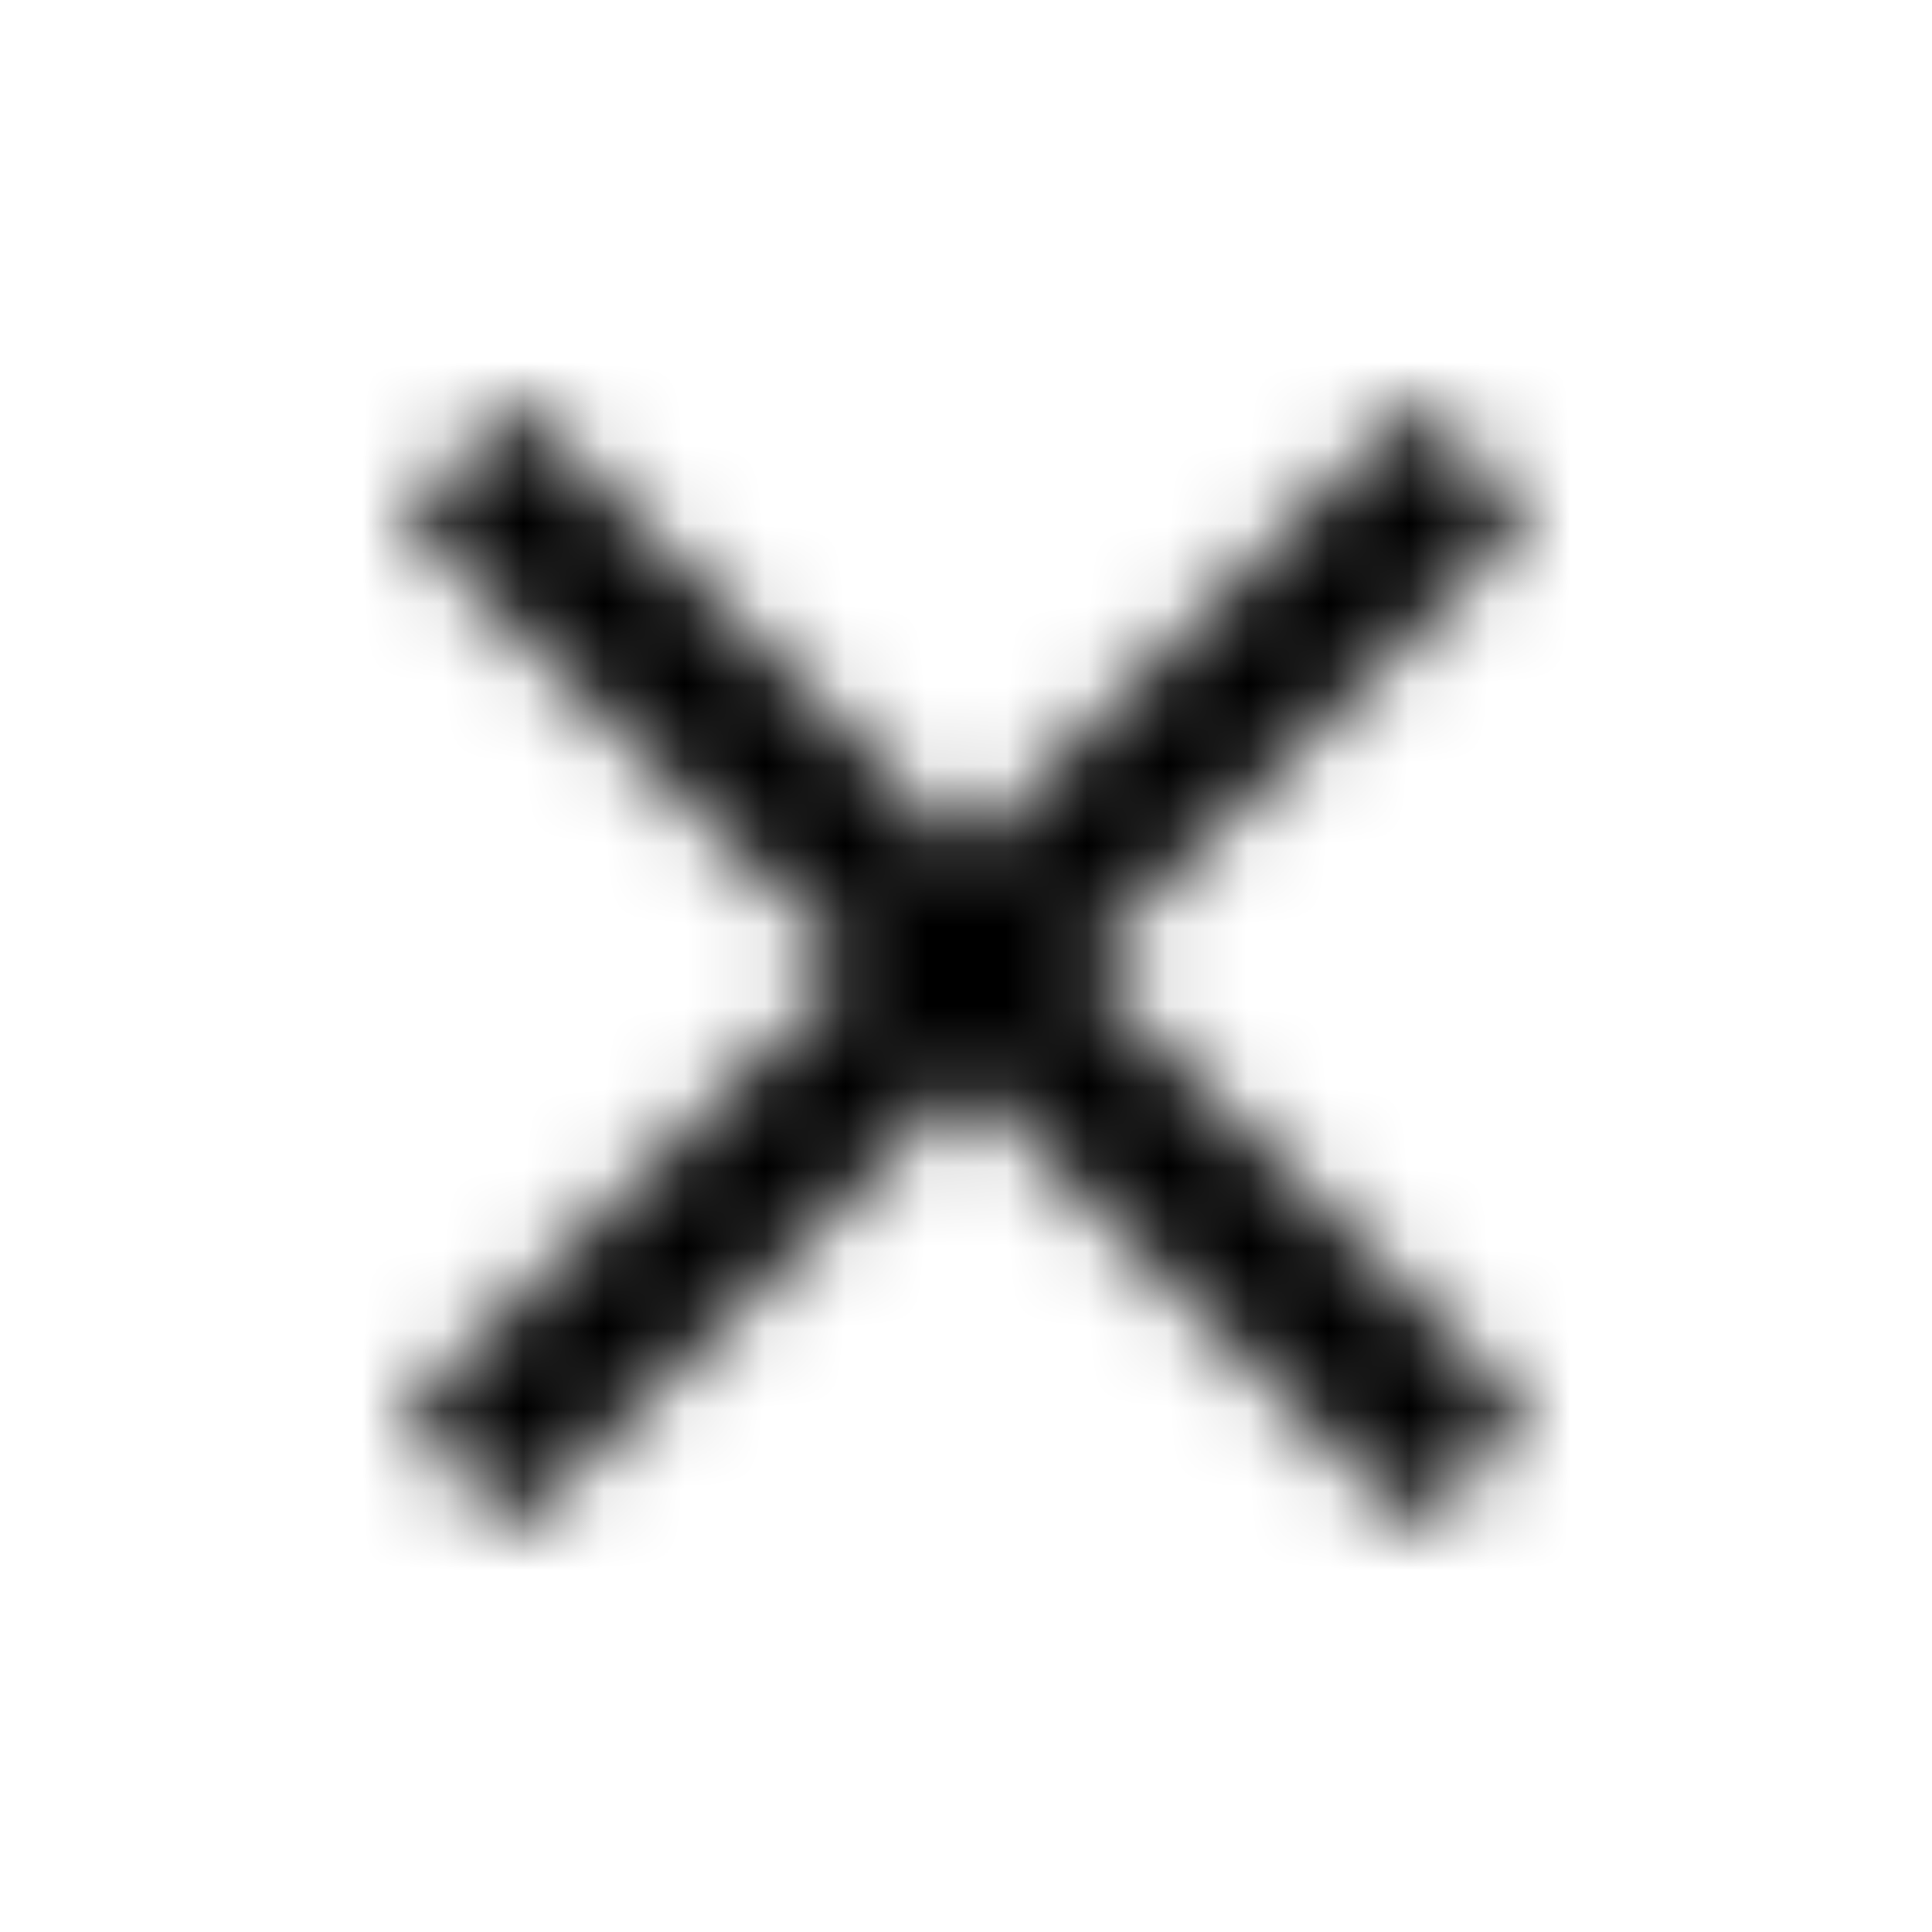 <svg width="24" height="24" viewBox="0 0 24 24" fill="none" xmlns="http://www.w3.org/2000/svg">
<mask id="mask0" mask-type="alpha" maskUnits="userSpaceOnUse" x="5" y="5" width="14" height="14">
<path fill-rule="evenodd" clip-rule="evenodd" d="M19 6.41L17.59 5L12 10.59L6.41 5L5 6.41L10.59 12L5 17.59L6.41 19L12 13.41L17.59 19L19 17.59L13.41 12L19 6.41Z" fill="white"/>
</mask>
<g mask="url(#mask0)">
<rect x="-13" y="-13" width="50" height="50" fill="black"/>
<mask id="mask1" mask-type="alpha" maskUnits="userSpaceOnUse" x="-13" y="-13" width="50" height="50">
<rect x="-13" y="-13" width="50" height="50" fill="white"/>
</mask>
<g mask="url(#mask1)">
</g>
</g>
</svg>
